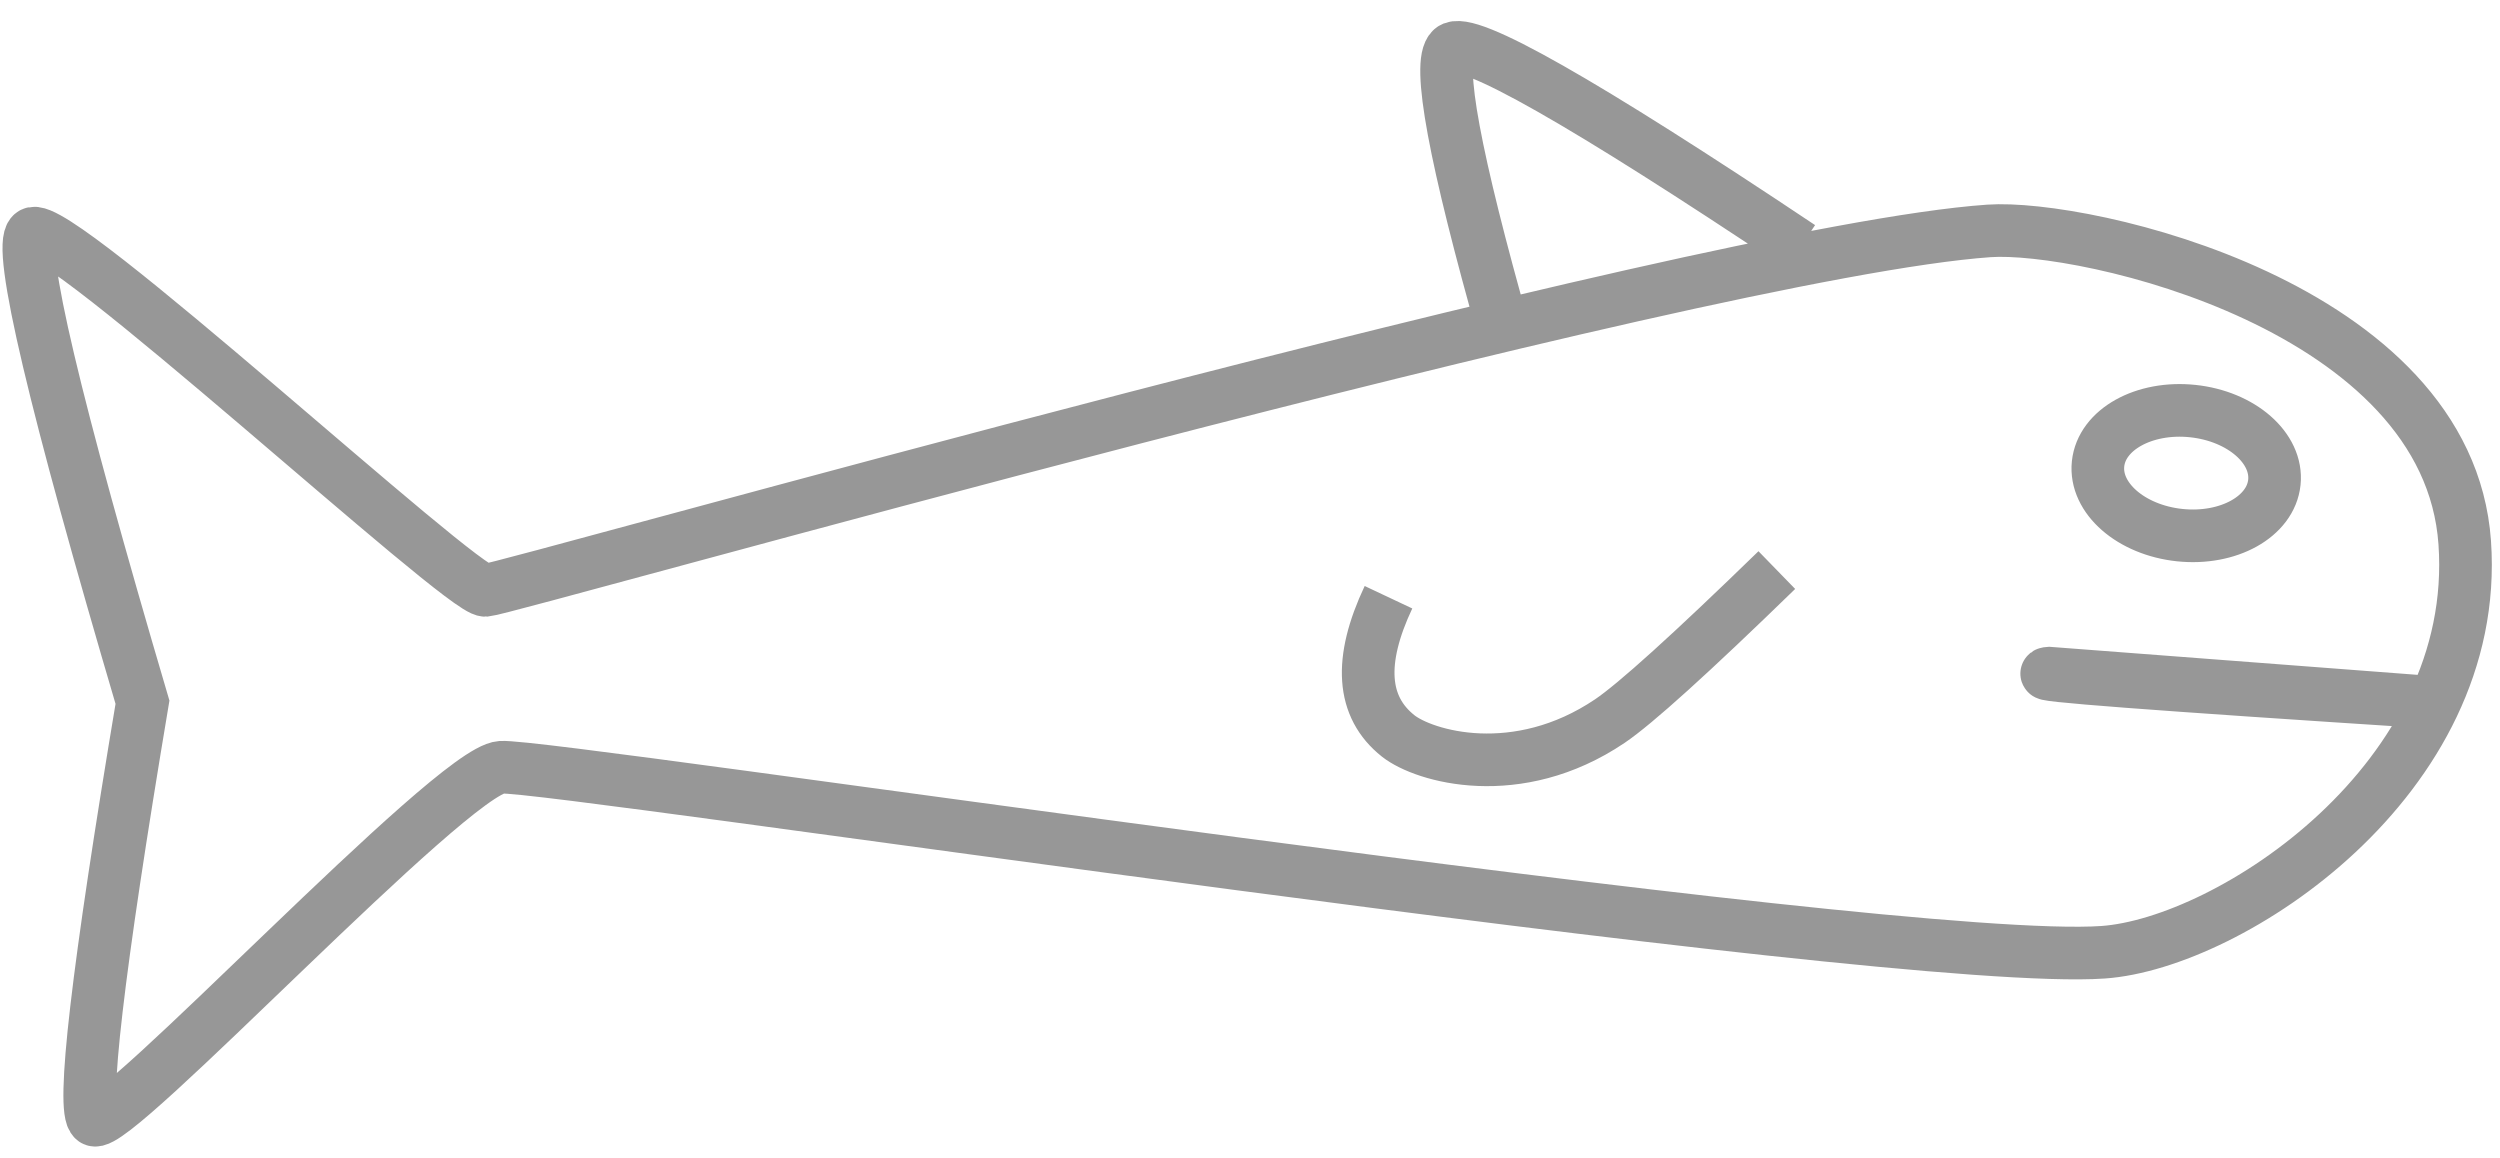 <?xml version="1.0" encoding="UTF-8"?>
<svg width="95px" height="44px" viewBox="0 0 95 44" version="1.1" xmlns="http://www.w3.org/2000/svg" xmlns:xlink="http://www.w3.org/1999/xlink">
    <!-- Generator: Sketch 49.2 (51160) - http://www.bohemiancoding.com/sketch -->
    <title>xs-fish</title>
    <desc>Created with Sketch.</desc>
    <defs></defs>
    <g id="Page-1" stroke="none" stroke-width="1" fill="none" fill-rule="evenodd">
        <g id="Artboard" transform="translate(-868, -306)" stroke="#979797" stroke-width="2">
            <path d="M961.568,329.823 C961.568,320.798 947.984,316.743 944.359,316.743 C933.089,316.743 887.303,326.384 886.412,326.384 C885.521,326.384 871.053,311.004 870.167,311.666 C869.575,312.108 870.558,318.124 873.114,329.715 C870.69,339.808 869.707,345.042 870.167,345.418 C870.855,345.982 884.64,333.131 886.536,333.131 C888.432,333.131 938.555,344.39 946.772,344.39 C951.59,344.39 961.568,338.847 961.568,329.823 Z M935.418,329.038 C931.937,331.979 929.692,333.74 928.686,334.321 C925.002,336.446 921.551,335.166 920.625,334.321 C919.32,333.129 919.32,331.368 920.625,329.038 M950.783,328.781 C952.614,329.104 954.284,328.321 954.511,327.032 C954.738,325.743 953.438,324.436 951.606,324.113 C949.774,323.79 948.104,324.573 947.877,325.862 C947.65,327.151 948.951,328.458 950.783,328.781 Z M937.171,316.853 C929.305,310.766 925.073,307.956 924.474,308.423 C923.876,308.89 924.291,312.54 925.72,319.373 M959.863,335.782 C949.429,334.372 944.63,333.667 945.467,333.667 C945.467,333.667 950.266,334.372 959.863,335.782 Z" id="xs-fish" transform="translate(915.784, 326.904) rotate(-4) translate(-915.784, -326.904) "></path>
        </g>
    </g>
</svg>